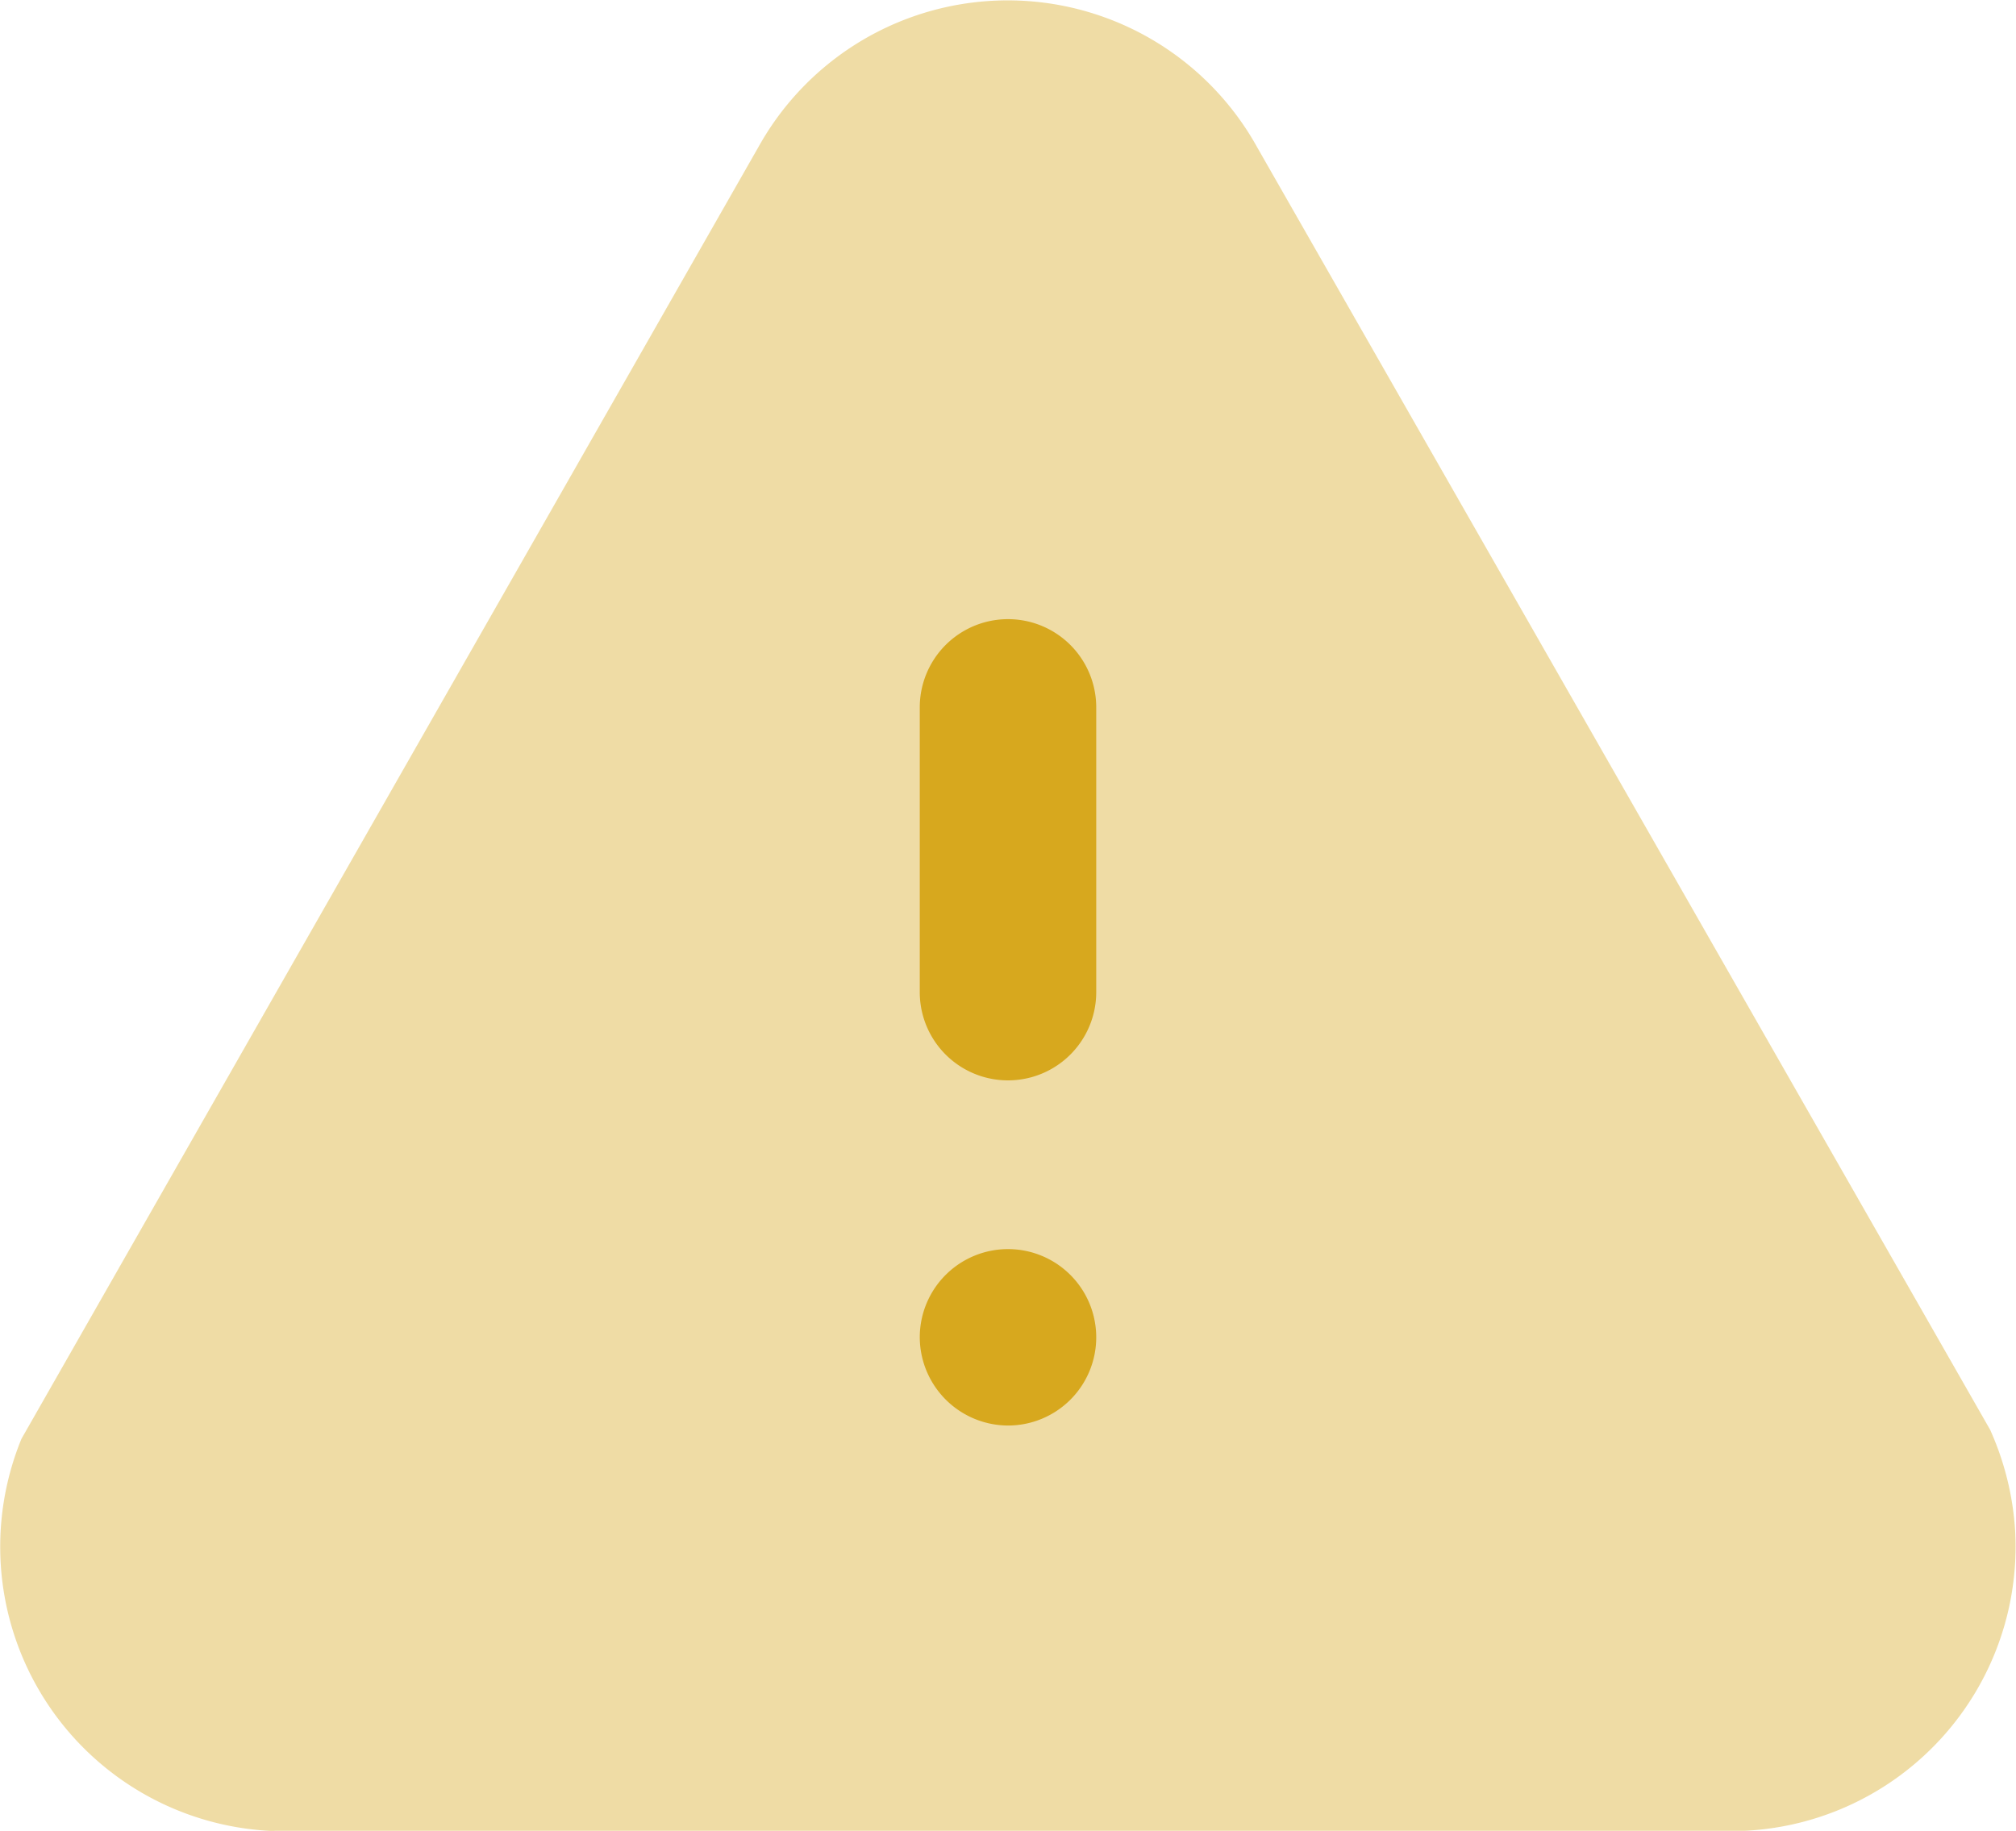 <svg id="Emergency" xmlns="http://www.w3.org/2000/svg" width="17" height="15.442" viewBox="0 0 17 15.442">
  <path id="Fill_5" data-name="Fill 5" d="M2.315,15.442H2.281a2.4,2.4,0,0,1-2.1-3.307L6.4,1.232a2.405,2.405,0,0,1,4.2.008l6.182,10.819a2.441,2.441,0,0,1,.211.856,2.4,2.4,0,0,1-2.279,2.526H2.315Z" transform="translate(0 0)" fill="#d7a81e" opacity="0.4"/>
  <path id="Combined_Shape" data-name="Combined Shape" d="M0,6.055A.744.744,0,1,1,.743,6.8.747.747,0,0,1,0,6.055ZM0,3.147V.743a.744.744,0,0,1,1.488,0v2.4A.744.744,0,1,1,0,3.147Z" transform="translate(7.756 5.223)" fill="#d7a81e"/>
</svg>
